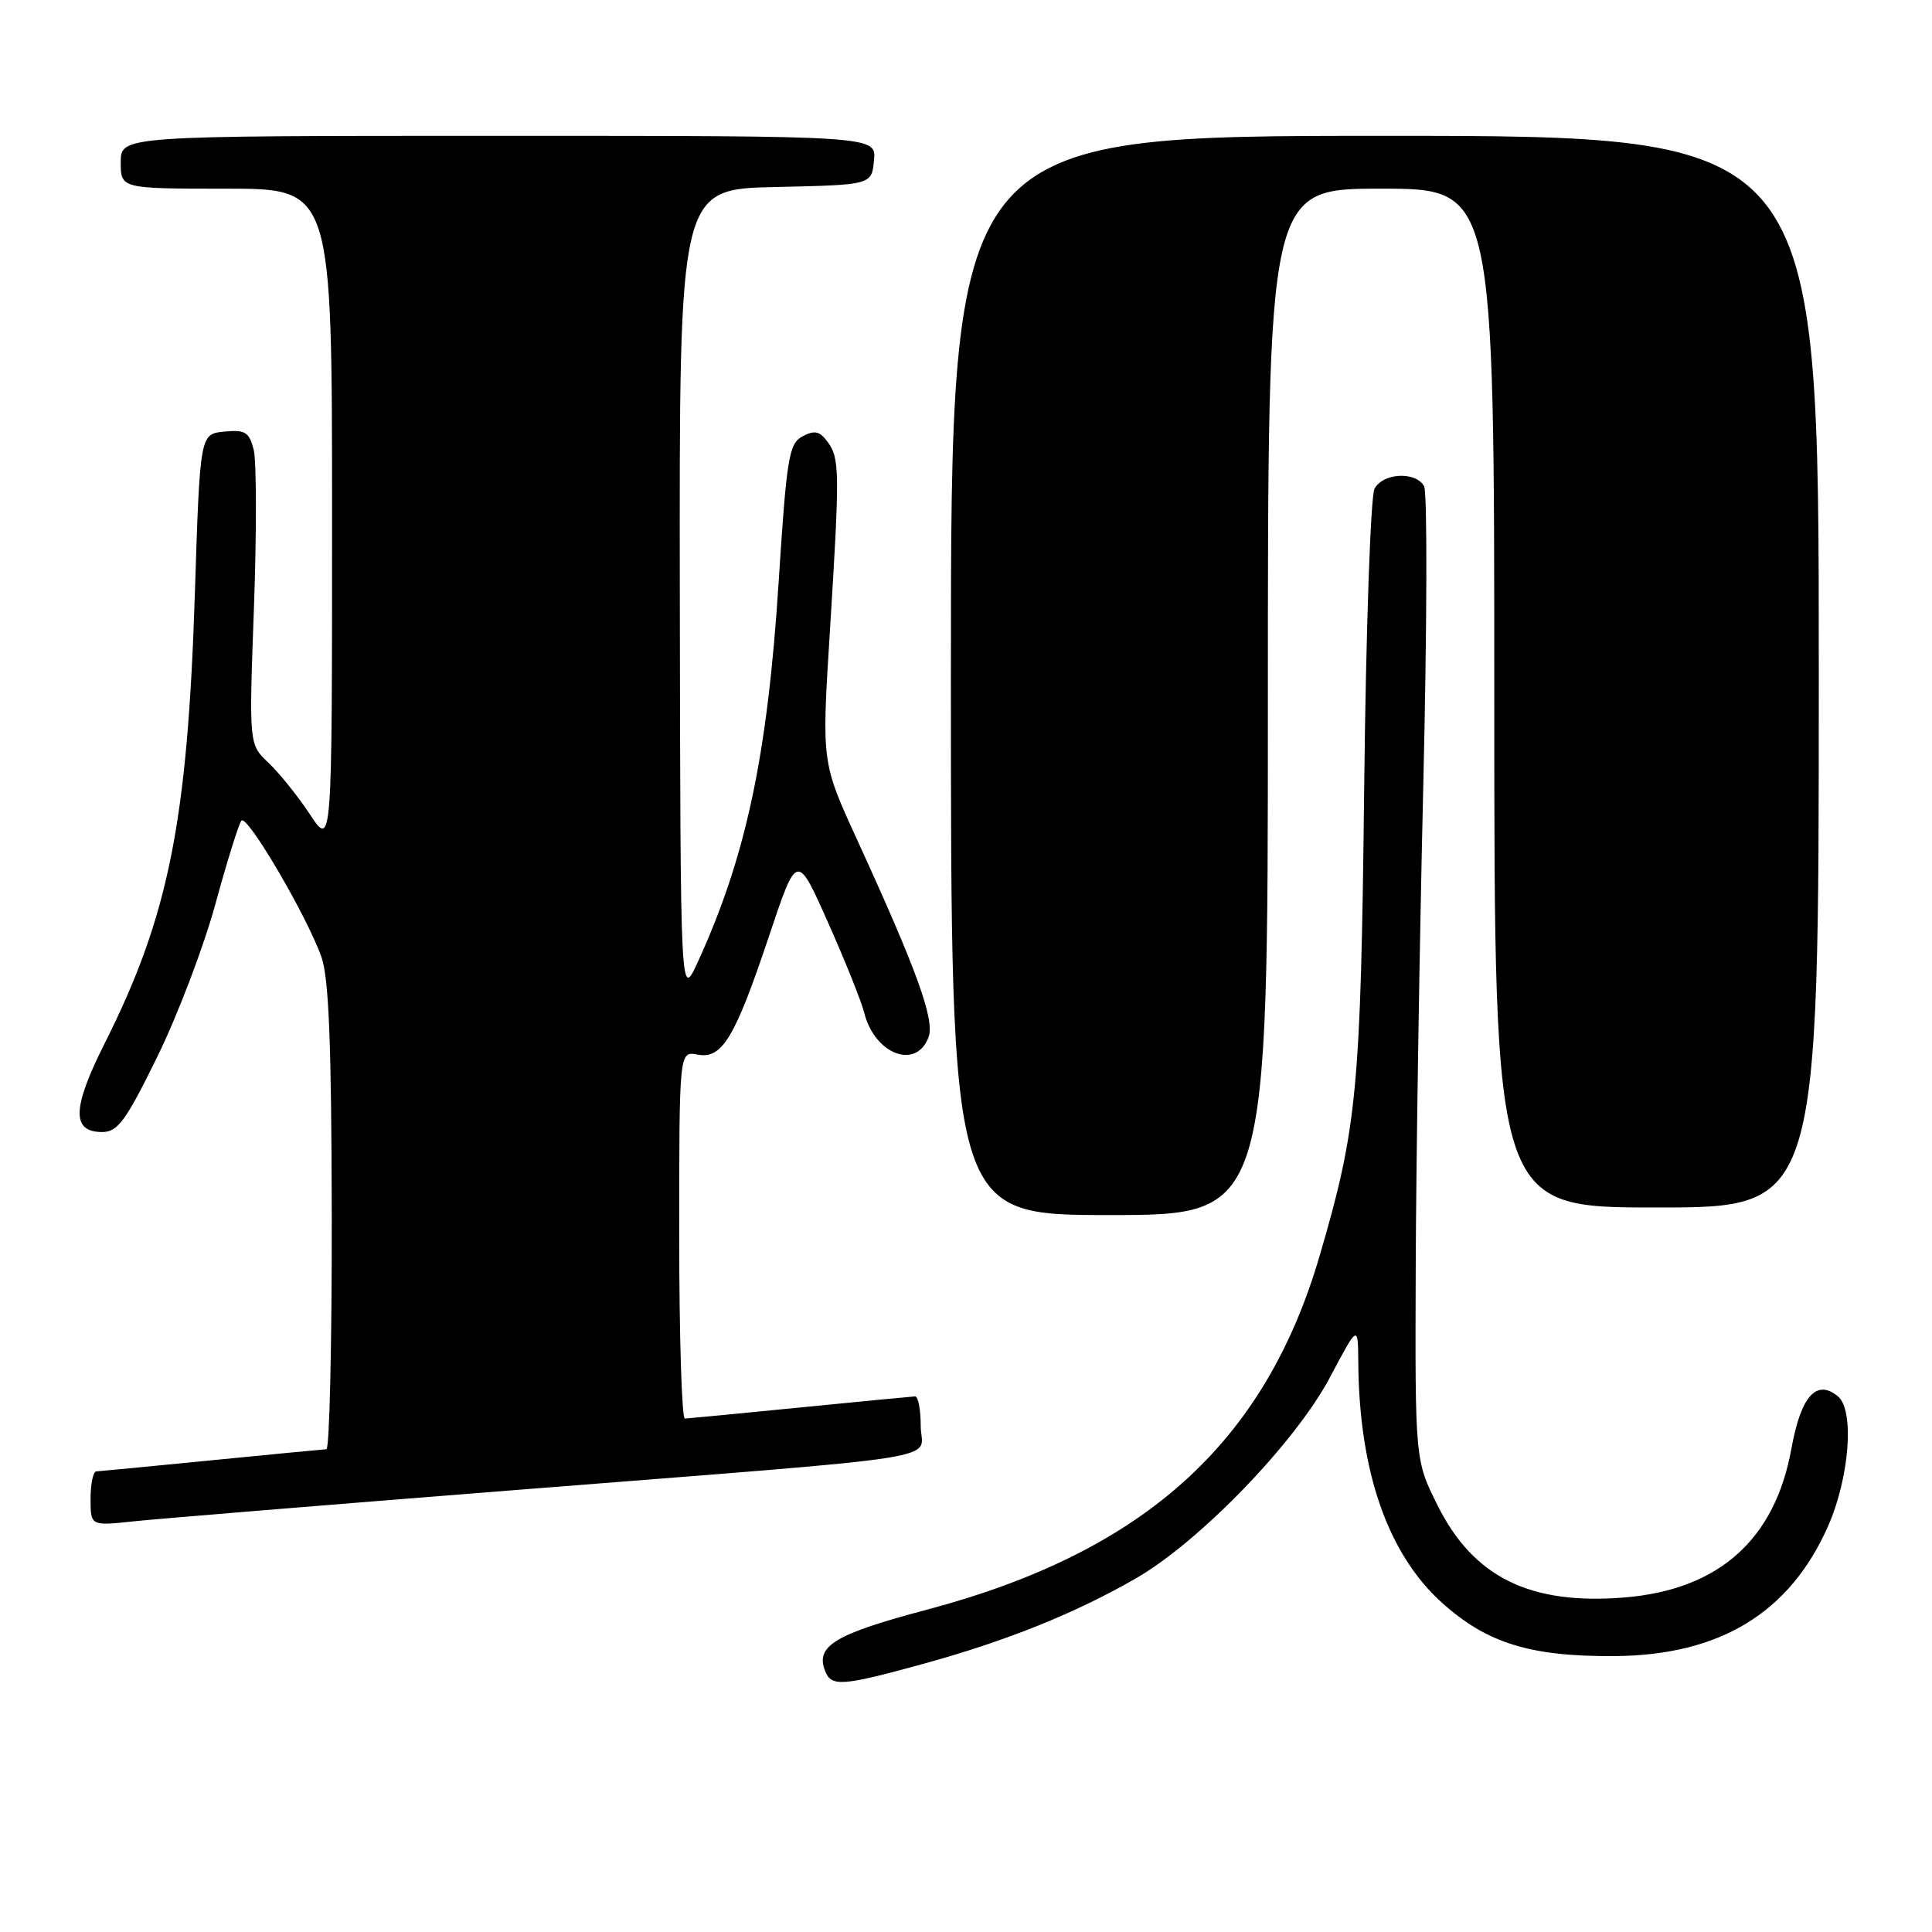 <?xml version="1.0" encoding="UTF-8" standalone="no"?>
<!DOCTYPE svg PUBLIC "-//W3C//DTD SVG 1.1//EN" "http://www.w3.org/Graphics/SVG/1.1/DTD/svg11.dtd" >
<svg xmlns="http://www.w3.org/2000/svg" xmlns:xlink="http://www.w3.org/1999/xlink" version="1.1" viewBox="0 0 256 256">
 <g >
 <path fill="currentColor"
d=" M 122.30 220.48 C 133.35 217.44 142.41 213.80 150.50 209.15 C 158.97 204.27 171.66 191.13 176.23 182.50 C 179.94 175.50 179.94 175.50 179.98 180.50 C 180.08 194.97 183.90 205.93 191.08 212.38 C 197.05 217.75 202.80 219.52 214.00 219.44 C 227.91 219.33 237.15 213.70 242.22 202.24 C 245.07 195.80 245.75 186.87 243.54 185.03 C 240.69 182.67 238.63 184.99 237.37 191.95 C 235.20 204.00 227.76 210.64 215.29 211.67 C 202.76 212.70 195.26 209.02 190.50 199.50 C 187.50 193.50 187.50 193.50 187.59 168.00 C 187.64 153.97 188.09 125.25 188.59 104.17 C 189.09 83.10 189.14 65.21 188.70 64.42 C 187.58 62.43 183.26 62.65 182.13 64.76 C 181.61 65.73 180.99 83.59 180.76 104.51 C 180.31 144.49 179.83 149.44 174.83 166.50 C 167.55 191.28 151.54 205.67 122.79 213.30 C 110.68 216.51 108.05 218.08 109.31 221.36 C 110.14 223.54 111.49 223.45 122.30 220.48 Z  M 67.50 197.50 C 127.96 192.72 122.00 193.66 122.00 188.93 C 122.00 186.77 121.66 185.01 121.25 185.03 C 120.84 185.05 113.97 185.71 106.00 186.50 C 98.03 187.29 91.16 187.95 90.75 187.97 C 90.34 187.99 90.00 177.04 90.00 163.64 C 90.00 139.28 90.00 139.28 92.41 139.74 C 95.69 140.36 97.37 137.57 101.92 123.98 C 105.60 112.97 105.60 112.97 109.72 122.24 C 111.99 127.33 114.14 132.70 114.51 134.18 C 115.89 139.71 121.42 141.81 123.04 137.42 C 123.88 135.14 121.49 128.54 113.53 111.18 C 108.88 101.02 108.88 101.02 109.94 84.05 C 111.29 62.40 111.27 60.76 109.67 58.56 C 108.61 57.12 107.93 56.97 106.34 57.82 C 104.53 58.79 104.24 60.58 103.17 77.19 C 101.69 100.18 98.85 113.51 92.47 127.45 C 90.16 132.50 90.16 132.50 90.08 78.78 C 90.00 25.06 90.00 25.06 102.75 24.78 C 115.50 24.50 115.50 24.50 115.81 21.25 C 116.13 18.00 116.13 18.00 66.06 18.00 C 16.00 18.00 16.00 18.00 16.00 21.50 C 16.00 25.00 16.00 25.00 30.00 25.00 C 44.00 25.00 44.00 25.00 44.00 68.67 C 44.00 112.34 44.00 112.34 41.06 107.90 C 39.44 105.45 36.96 102.37 35.55 101.05 C 32.99 98.64 32.99 98.64 33.65 80.49 C 34.01 70.51 33.99 61.11 33.62 59.61 C 33.02 57.25 32.50 56.92 29.72 57.19 C 26.50 57.50 26.50 57.50 25.82 78.66 C 24.85 108.91 22.34 121.42 13.86 138.27 C 9.55 146.85 9.46 150.00 13.54 150.00 C 15.60 150.00 16.67 148.54 20.85 140.01 C 23.54 134.52 27.01 125.41 28.55 119.76 C 30.09 114.12 31.64 109.16 31.99 108.74 C 32.73 107.85 40.62 121.28 42.58 126.77 C 43.58 129.56 43.92 138.28 43.96 161.25 C 43.98 178.16 43.66 192.01 43.25 192.03 C 42.84 192.05 35.98 192.71 28.00 193.50 C 20.02 194.29 13.16 194.95 12.75 194.97 C 12.34 194.99 12.00 196.62 12.00 198.60 C 12.00 202.20 12.00 202.20 17.75 201.58 C 20.91 201.25 43.30 199.41 67.50 197.50 Z  M 168.00 93.00 C 168.00 25.00 168.00 25.00 183.00 25.00 C 198.00 25.00 198.00 25.00 198.00 92.50 C 198.00 160.00 198.00 160.00 219.50 160.00 C 241.00 160.00 241.00 160.00 241.00 89.00 C 241.00 18.00 241.00 18.00 183.50 18.00 C 126.00 18.00 126.00 18.00 126.00 89.50 C 126.00 161.00 126.00 161.00 147.00 161.00 C 168.00 161.00 168.00 161.00 168.00 93.00 Z "/>
</g>
</svg>